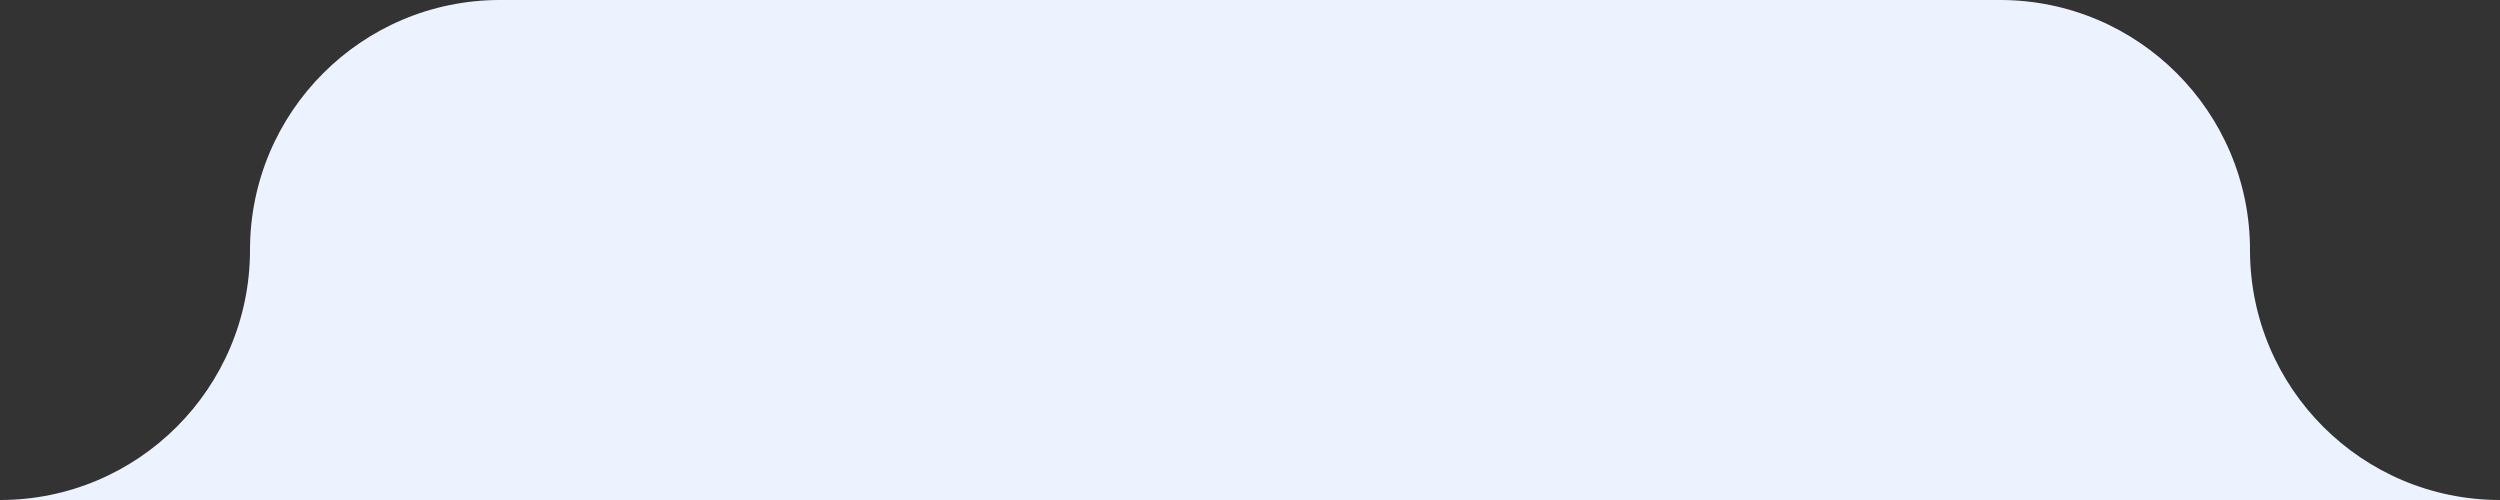 <svg width="320" height="64" viewBox="0 0 320 64" fill="none" xmlns="http://www.w3.org/2000/svg">
<rect x="0" y="0" width="320" height="64" fill="#333333" stroke="none"/>
<path fill-rule="evenodd" clip-rule="evenodd" d="M192 0H128H64C46.327 0 32 14.327 32 32C32 49.673 17.673 64 0 64H64H128H192H256H320C302.327 64 288 49.673 288 32C288 14.327 273.673 0 256 0H192Z" fill="#EDF2FF"/>
</svg>
